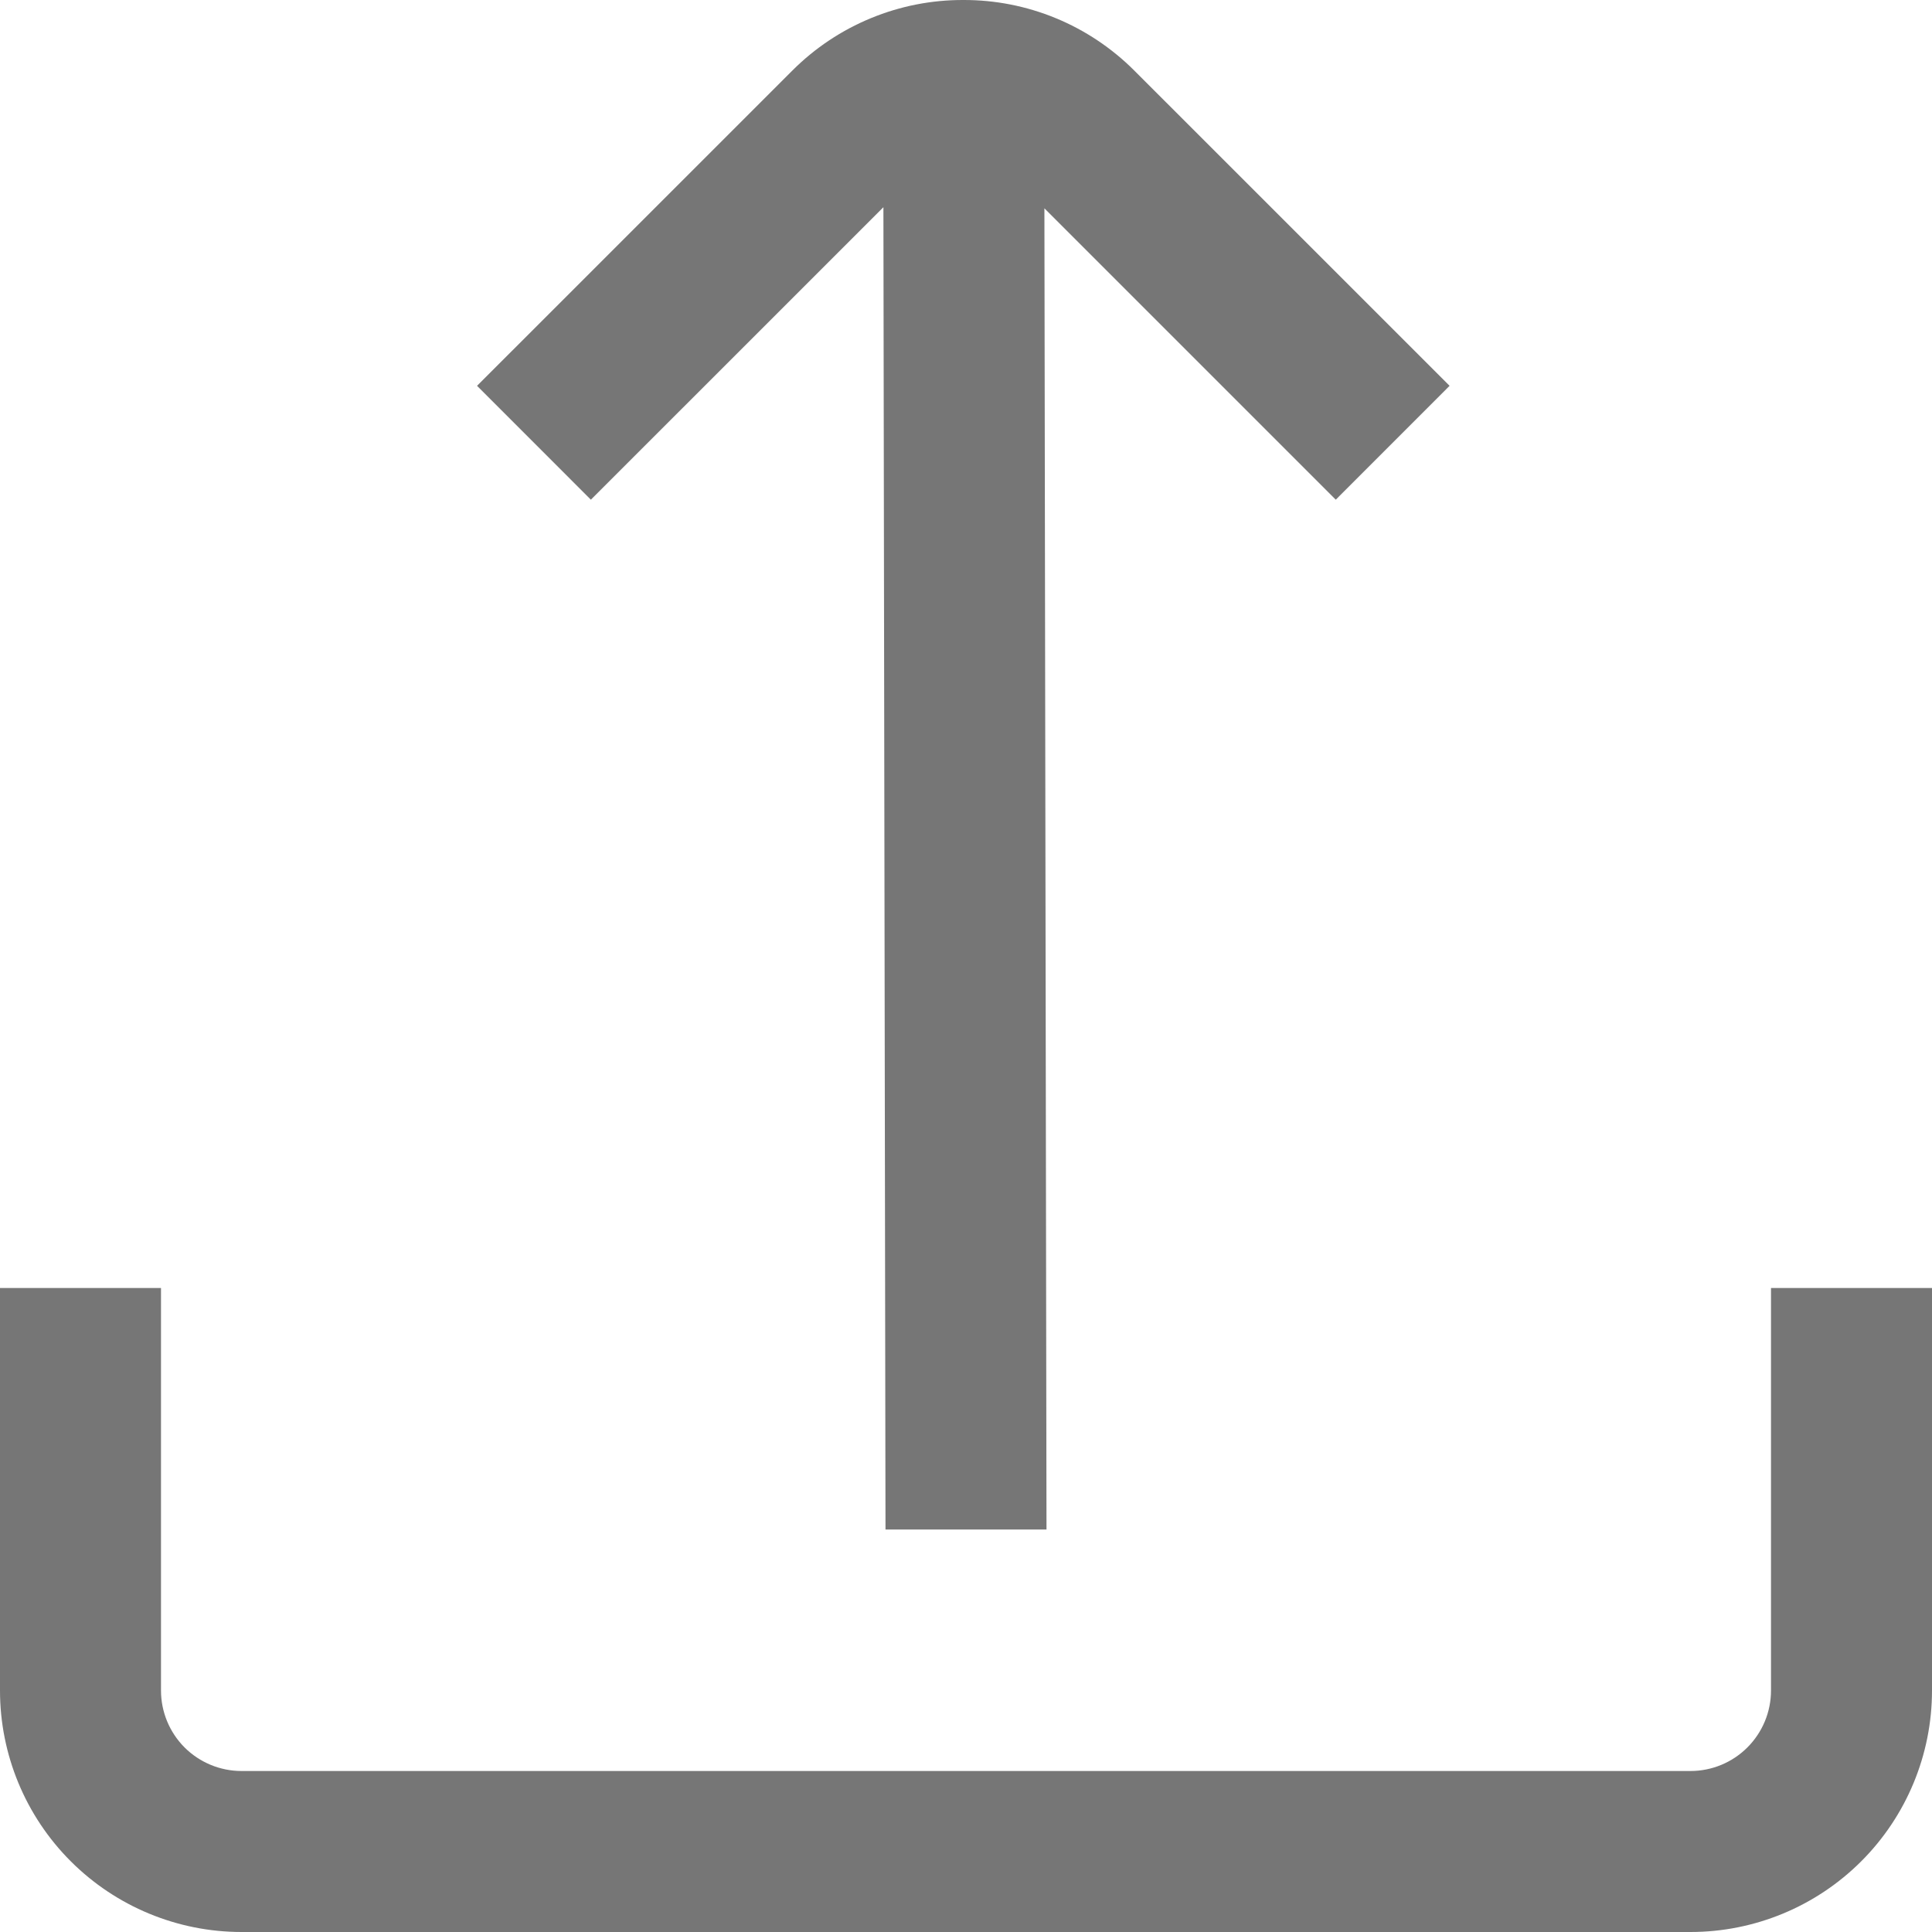 <svg xmlns="http://www.w3.org/2000/svg" width="36" height="36" viewBox="0 0 36 36" fill="#767676">
    <path d="M3 24V31.5C3 31.898 3.158 32.279 3.439 32.561C3.721 32.842 4.102 33 4.5 33H31.5C31.898 33 32.279 32.842 32.56 32.561C32.842 32.279 33 31.898 33 31.5V24H36V31.5C36 32.694 35.526 33.838 34.682 34.682C33.838 35.526 32.694 36 31.5 36H4.5C3.307 36 2.162 35.526 1.318 34.682C0.474 33.838 3.97786e-06 32.694 0 31.5V24H3ZM17.95 1.65898e-05C18.541 -0.002 19.126 0.113 19.672 0.338C20.218 0.563 20.714 0.894 21.132 1.311L27.011 7.189L24.89 9.311L19.461 3.882L19.5 28.5H16.5L16.461 3.861L11.01 9.311L8.889 7.189L14.768 1.311C15.186 0.894 15.682 0.563 16.229 0.338C16.774 0.113 17.36 -0.002 17.95 1.65898e-05Z" />
</svg>

